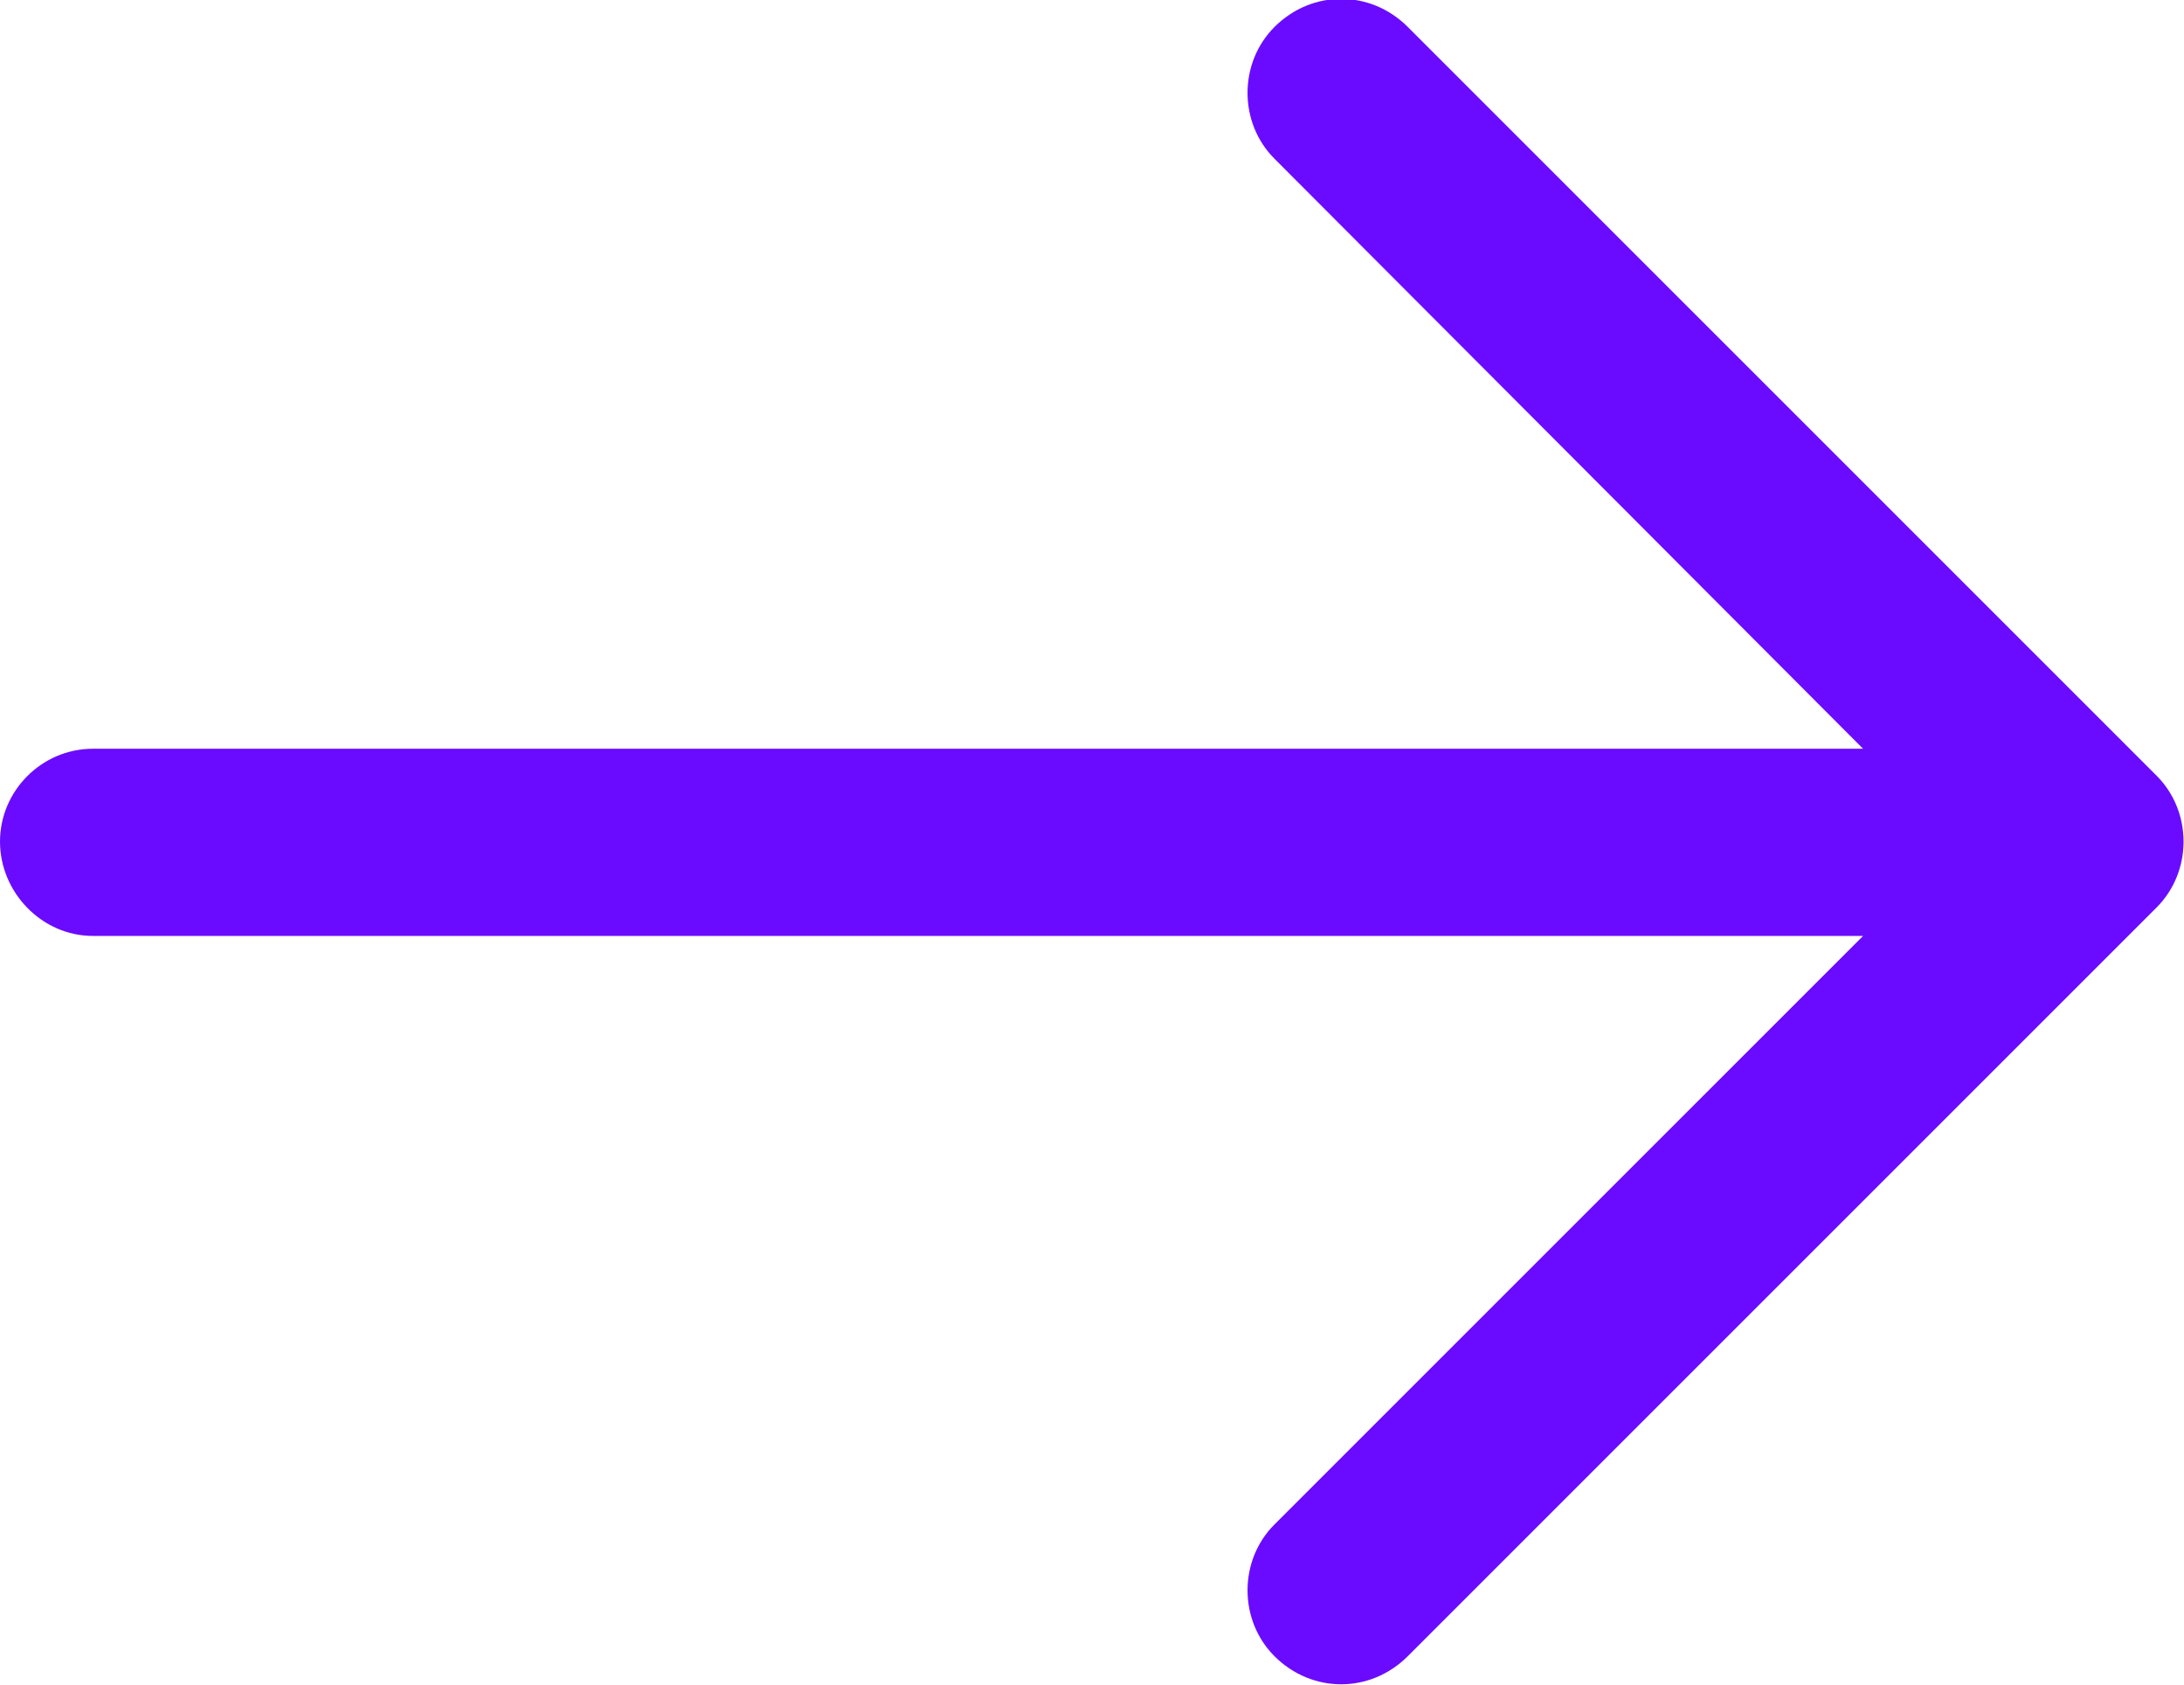 <svg width="14.583" height="11.25" viewBox="0 0 14.583 11.25" fill="none" xmlns="http://www.w3.org/2000/svg" xmlns:xlink="http://www.w3.org/1999/xlink">
	<desc>
			Created with Pixso.
	</desc>
	<defs/>
	<path id="Vector" d="M8.51 11.06C8.76 11.31 9.15 11.31 9.4 11.06L14.4 6.06C14.64 5.82 14.64 5.42 14.4 5.18L9.4 0.18C9.15 -0.07 8.76 -0.07 8.51 0.18C8.27 0.42 8.27 0.82 8.51 1.06L12.44 5L0.62 5C0.28 5 0 5.28 0 5.62C0 5.96 0.28 6.25 0.62 6.25L12.44 6.25L8.51 10.18C8.27 10.42 8.27 10.82 8.51 11.06Z" fill="#6A0BFF" fill-opacity="1" fill-rule="evenodd"/>
</svg>
